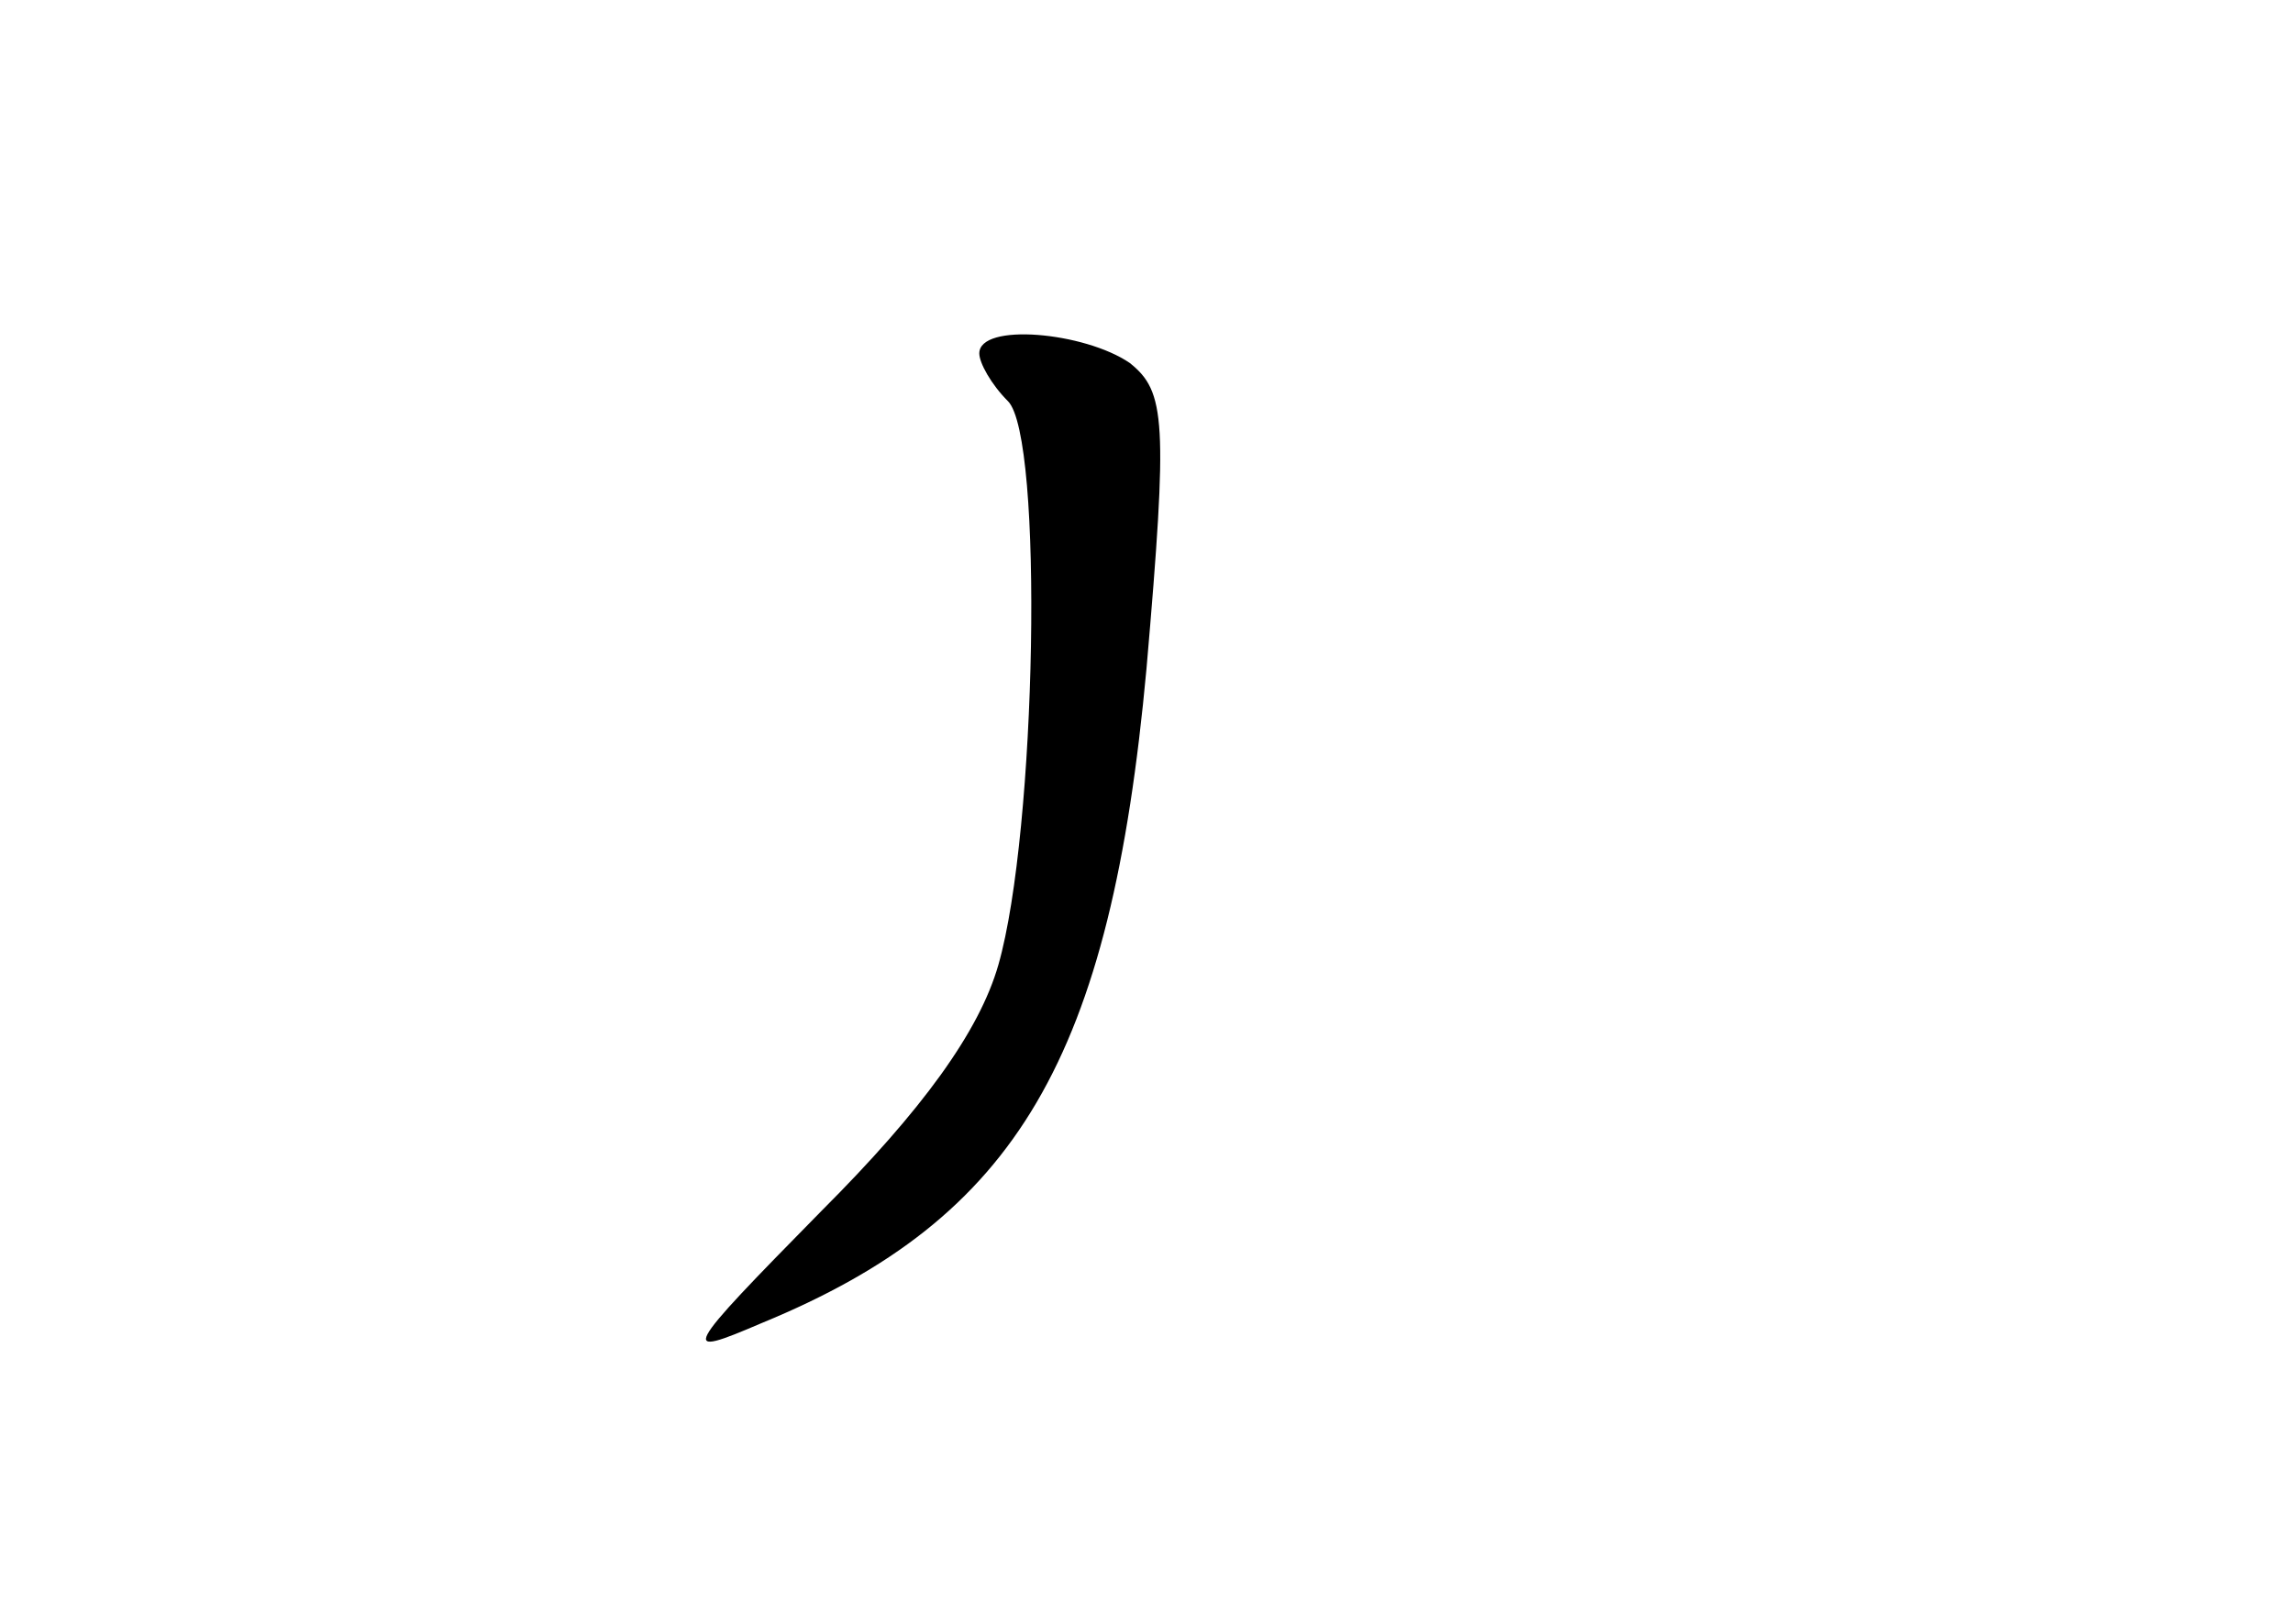 <?xml version="1.0" standalone="no"?>
<!DOCTYPE svg PUBLIC "-//W3C//DTD SVG 20010904//EN"
 "http://www.w3.org/TR/2001/REC-SVG-20010904/DTD/svg10.dtd">
<svg version="1.0" xmlns="http://www.w3.org/2000/svg"
 width="96pt" height="68pt" viewBox="0 0 96 68"
 preserveAspectRatio="xMidYMid meet">
<g transform="translate(0,68) scale(0.1,-0.1)"
fill="#000000" stroke="none">
<path d="M410 532 c0 -4 5 -13 12 -20 15 -15 12 -180 -4 -236 -8 -28 -32 -61
-74 -103 -59 -60 -60 -62 -25 -47 107 44 146 111 161 274 9 104 8 116 -7 128
-19 13 -63 17 -63 4z"/>
</g>
</svg>
